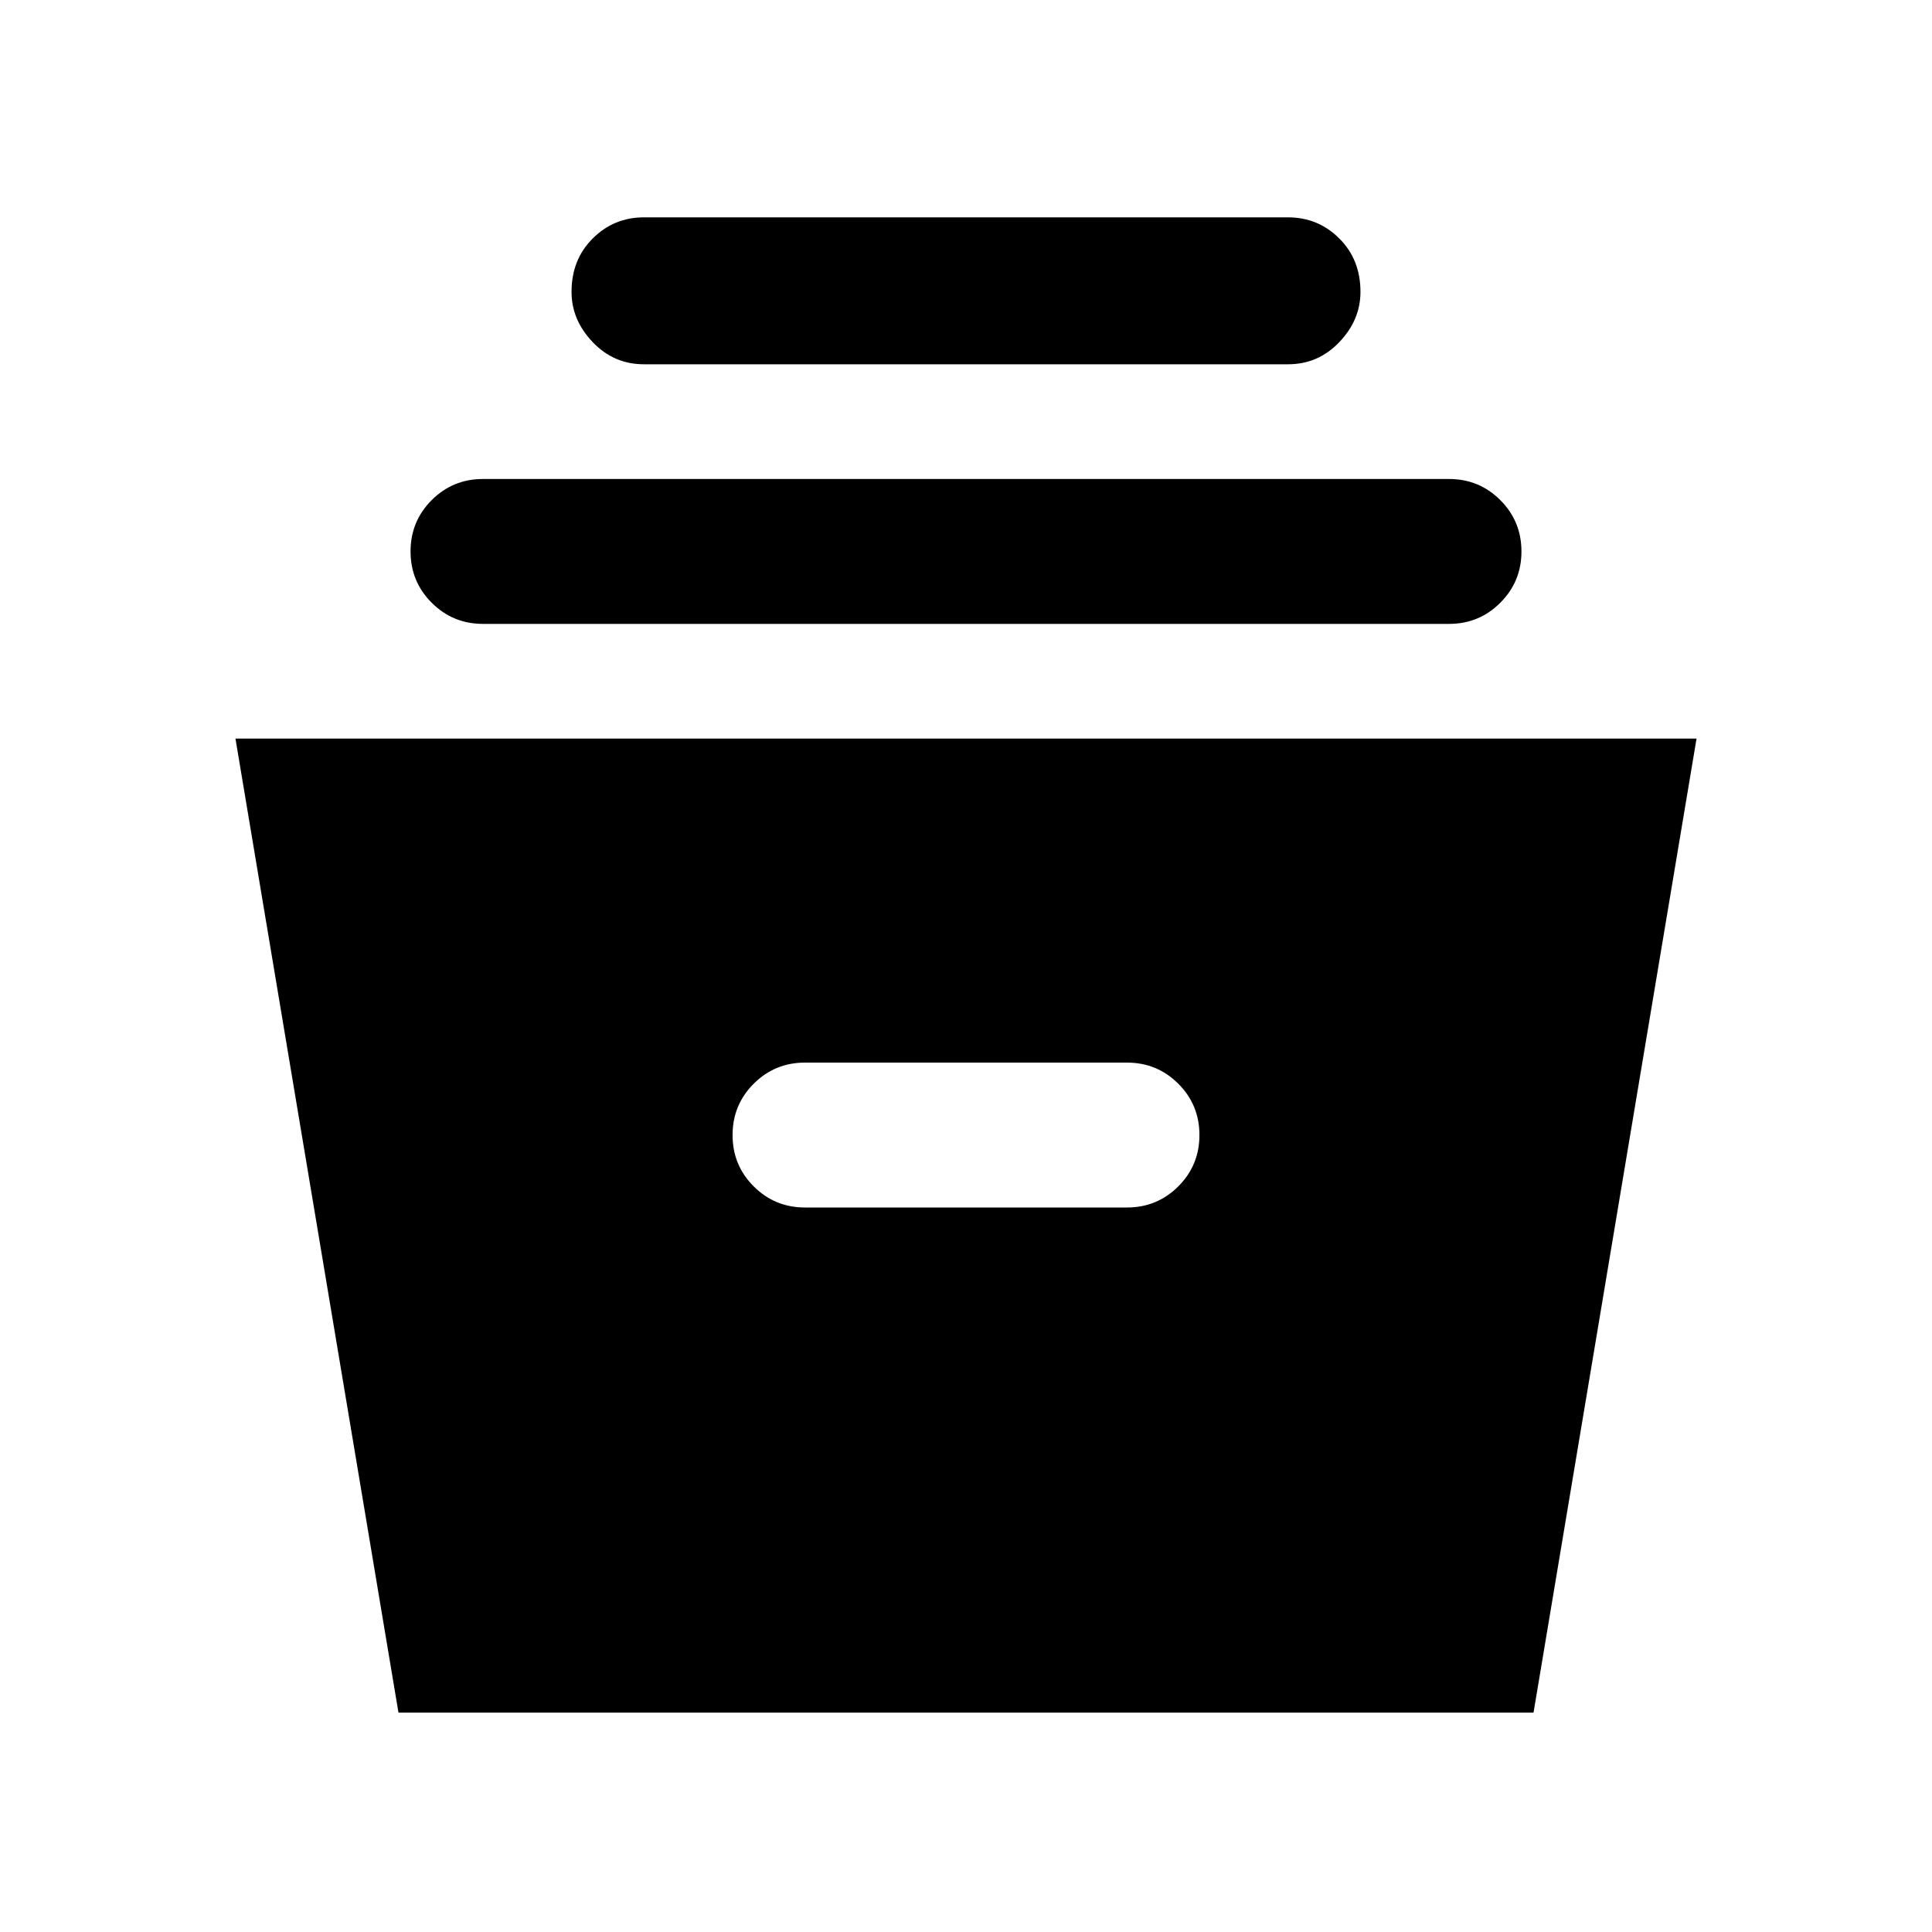 <svg xmlns="http://www.w3.org/2000/svg" height="40" width="40"><path d="M8.25 35.458 4.875 15.292h30.25L31.75 35.458ZM16.667 25h6.666q.625 0 1.063-.438.437-.437.437-1.062t-.437-1.062Q23.958 22 23.333 22h-6.666q-.625 0-1.063.438-.437.437-.437 1.062t.437 1.062q.438.438 1.063.438ZM10 12.917q-.625 0-1.062-.438-.438-.437-.438-1.062t.438-1.063q.437-.437 1.062-.437h20q.625 0 1.062.437.438.438.438 1.063t-.438 1.062q-.437.438-1.062.438Zm3.333-5.375q-.625 0-1.062-.459-.438-.458-.438-1.041 0-.667.438-1.104.437-.438 1.062-.438h13.334q.625 0 1.062.438.438.437.438 1.104 0 .583-.438 1.041-.437.459-1.062.459Z"/></svg>